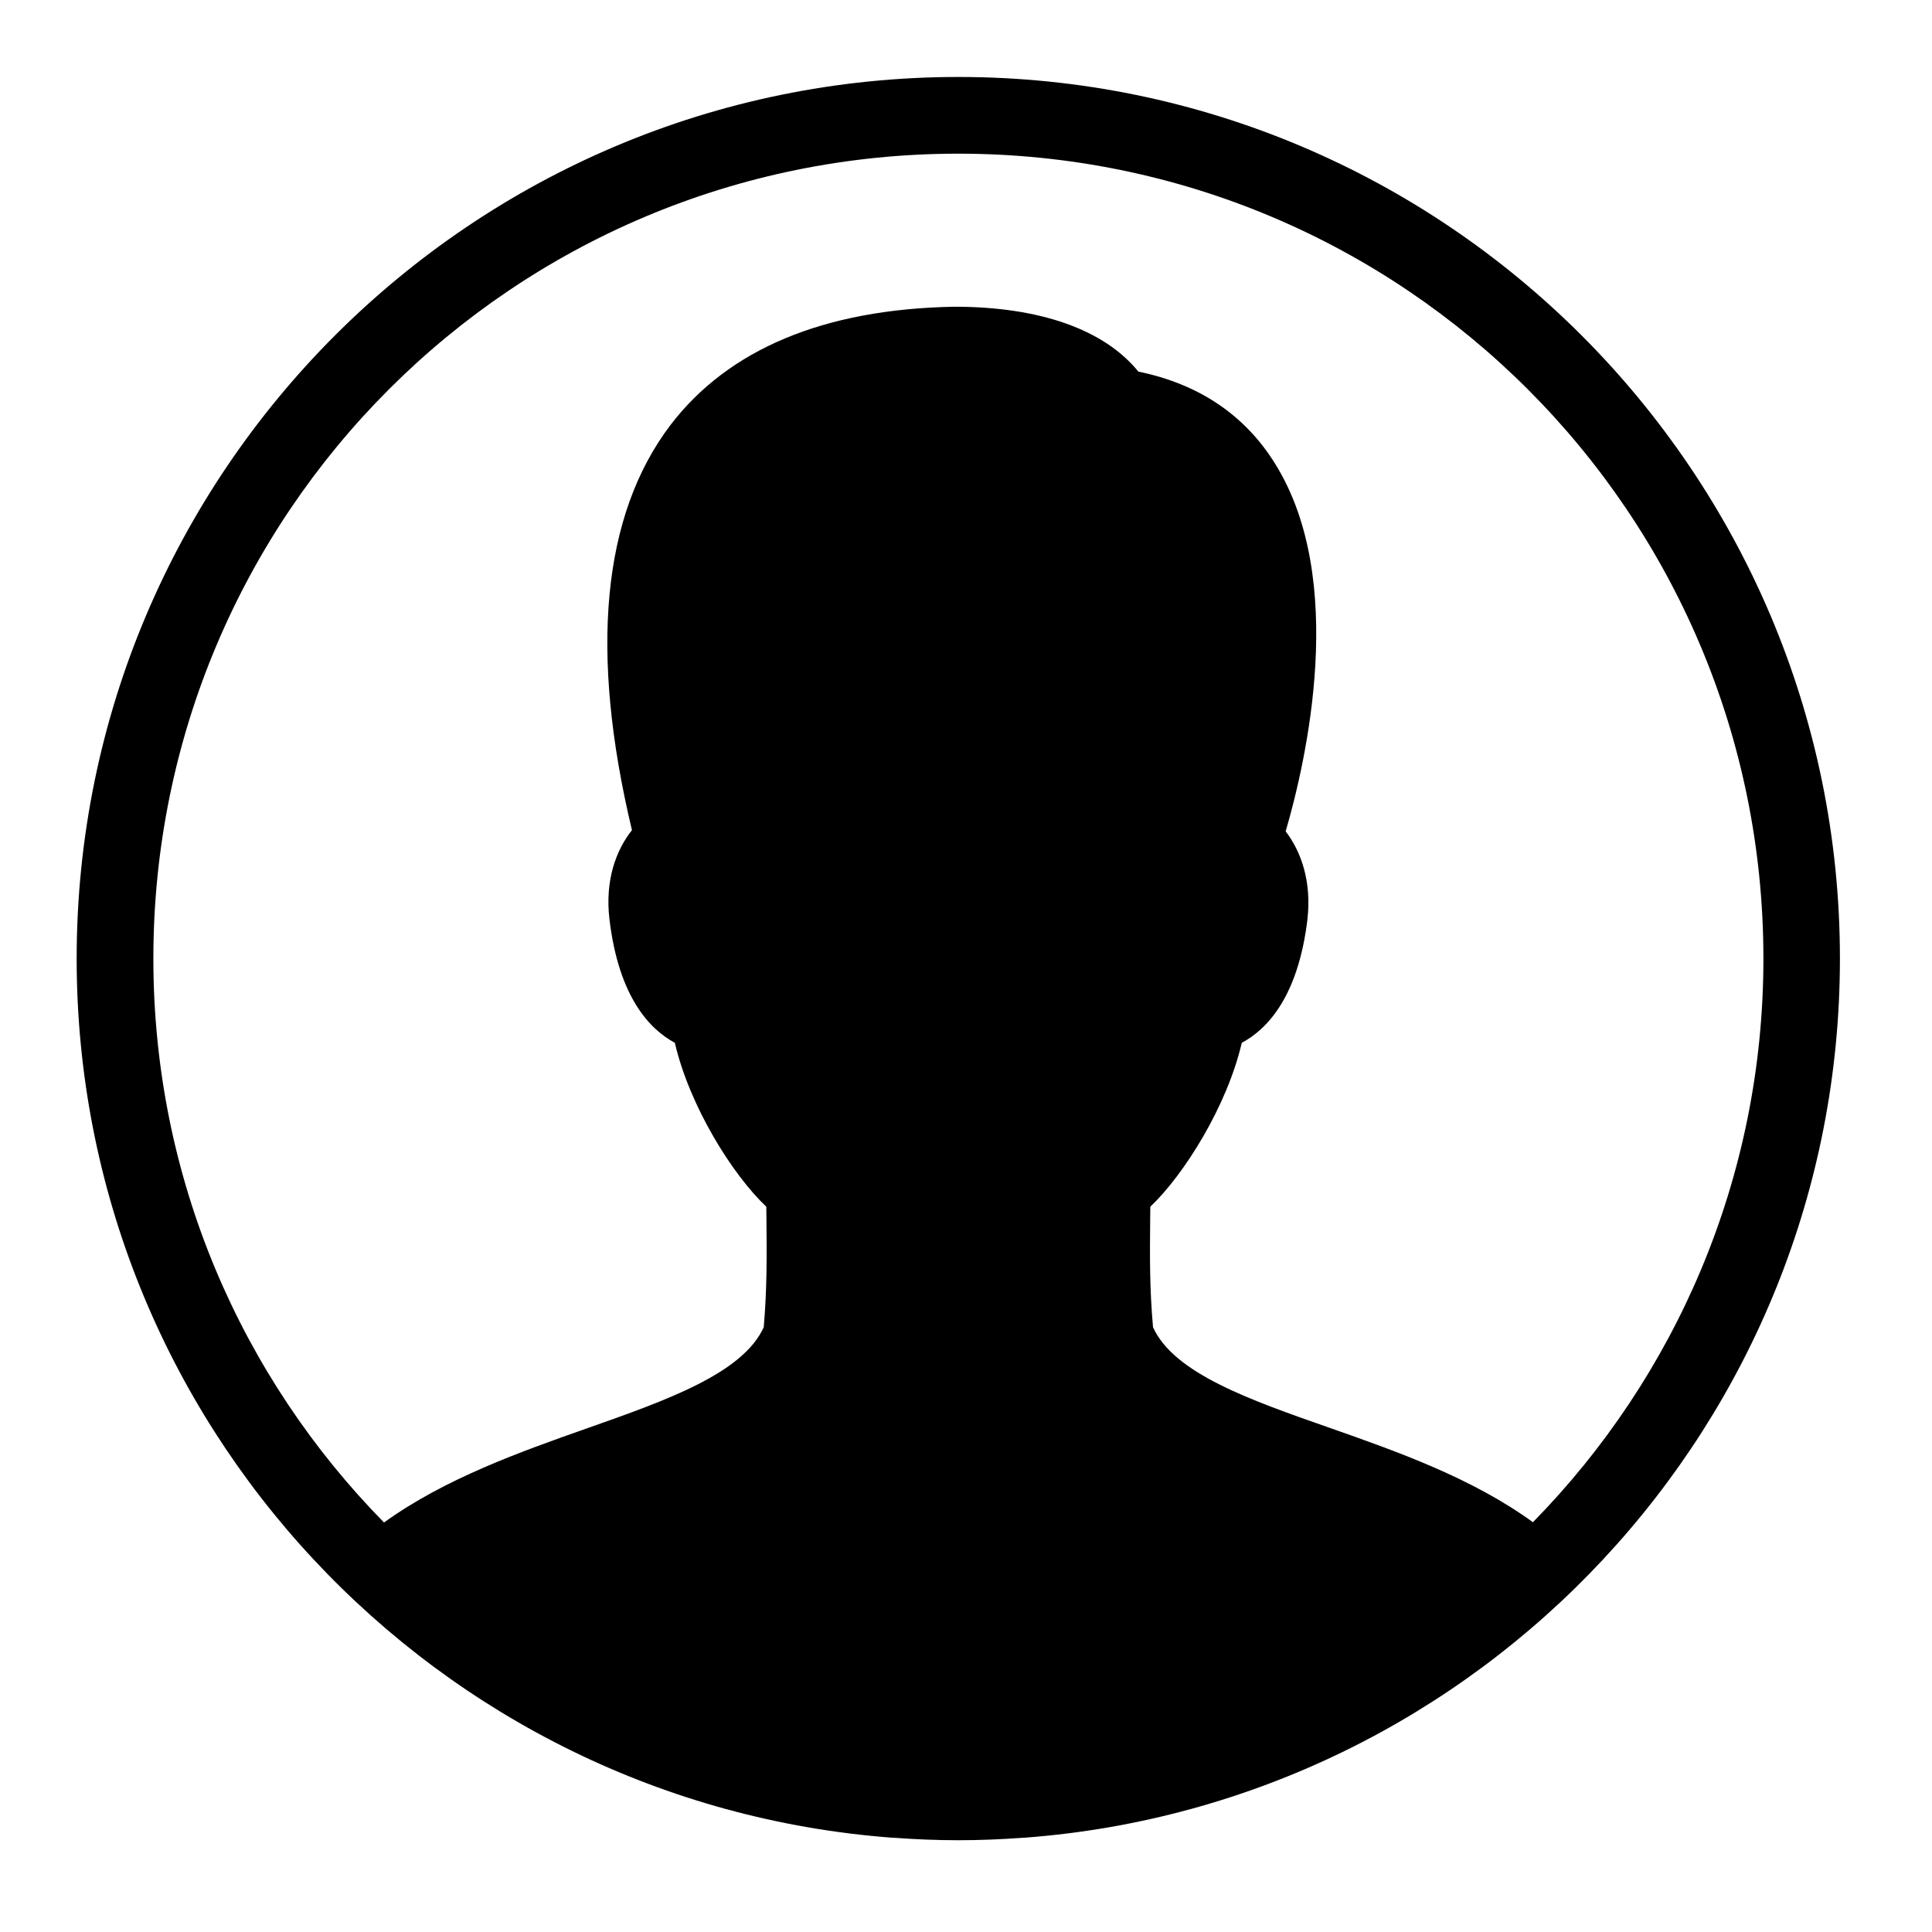 <?xml version="1.0" encoding="UTF-8"?>
<svg xmlns="http://www.w3.org/2000/svg" xmlns:xlink="http://www.w3.org/1999/xlink" width="50pt" height="50pt" viewBox="0 0 50 50" version="1.1">
<g id="surface1">
<path style=" stroke:none;fill-rule:nonzero;fill:#000000;fill-opacity:1;" d="M 24.801 1.992 C 12.211 1.992 1.984 12.219 1.984 24.809 C 1.984 36.82 11.293 46.668 23.078 47.559 C 23.098 47.559 23.121 47.562 23.145 47.562 C 23.691 47.602 24.242 47.625 24.801 47.625 C 25.359 47.625 25.91 47.602 26.461 47.562 C 26.484 47.562 26.508 47.559 26.527 47.559 C 38.312 46.668 47.617 36.82 47.617 24.809 C 47.617 12.219 37.391 1.992 24.801 1.992 Z M 24.801 3.977 C 36.32 3.977 45.637 13.293 45.637 24.809 C 45.637 30.496 43.355 35.641 39.672 39.395 C 38.098 38.25 36.148 37.562 34.402 36.949 C 32.336 36.227 30.379 35.539 29.84 34.348 C 29.75 33.328 29.758 32.531 29.766 31.617 L 29.77 31.23 C 30.648 30.395 31.758 28.621 32.137 26.988 C 32.793 26.637 33.594 25.801 33.836 23.797 C 33.949 22.801 33.668 22.031 33.273 21.516 C 33.809 19.676 34.875 15.016 33.004 12.008 C 32.219 10.738 31.023 9.938 29.461 9.617 C 28.578 8.531 26.918 7.938 24.695 7.938 C 21.324 8 18.852 9.035 17.348 11.004 C 15.582 13.34 15.25 16.859 16.355 21.484 C 15.945 22 15.652 22.781 15.773 23.793 C 16.012 25.801 16.812 26.637 17.465 26.988 C 17.844 28.621 18.949 30.395 19.832 31.23 L 19.836 31.605 C 19.844 32.523 19.852 33.324 19.766 34.348 C 19.223 35.543 17.258 36.238 15.18 36.969 C 13.441 37.582 11.508 38.27 9.938 39.402 C 6.246 35.645 3.969 30.5 3.969 24.809 C 3.969 13.293 13.285 3.977 24.801 3.977 Z "/>
</g>
</svg>
